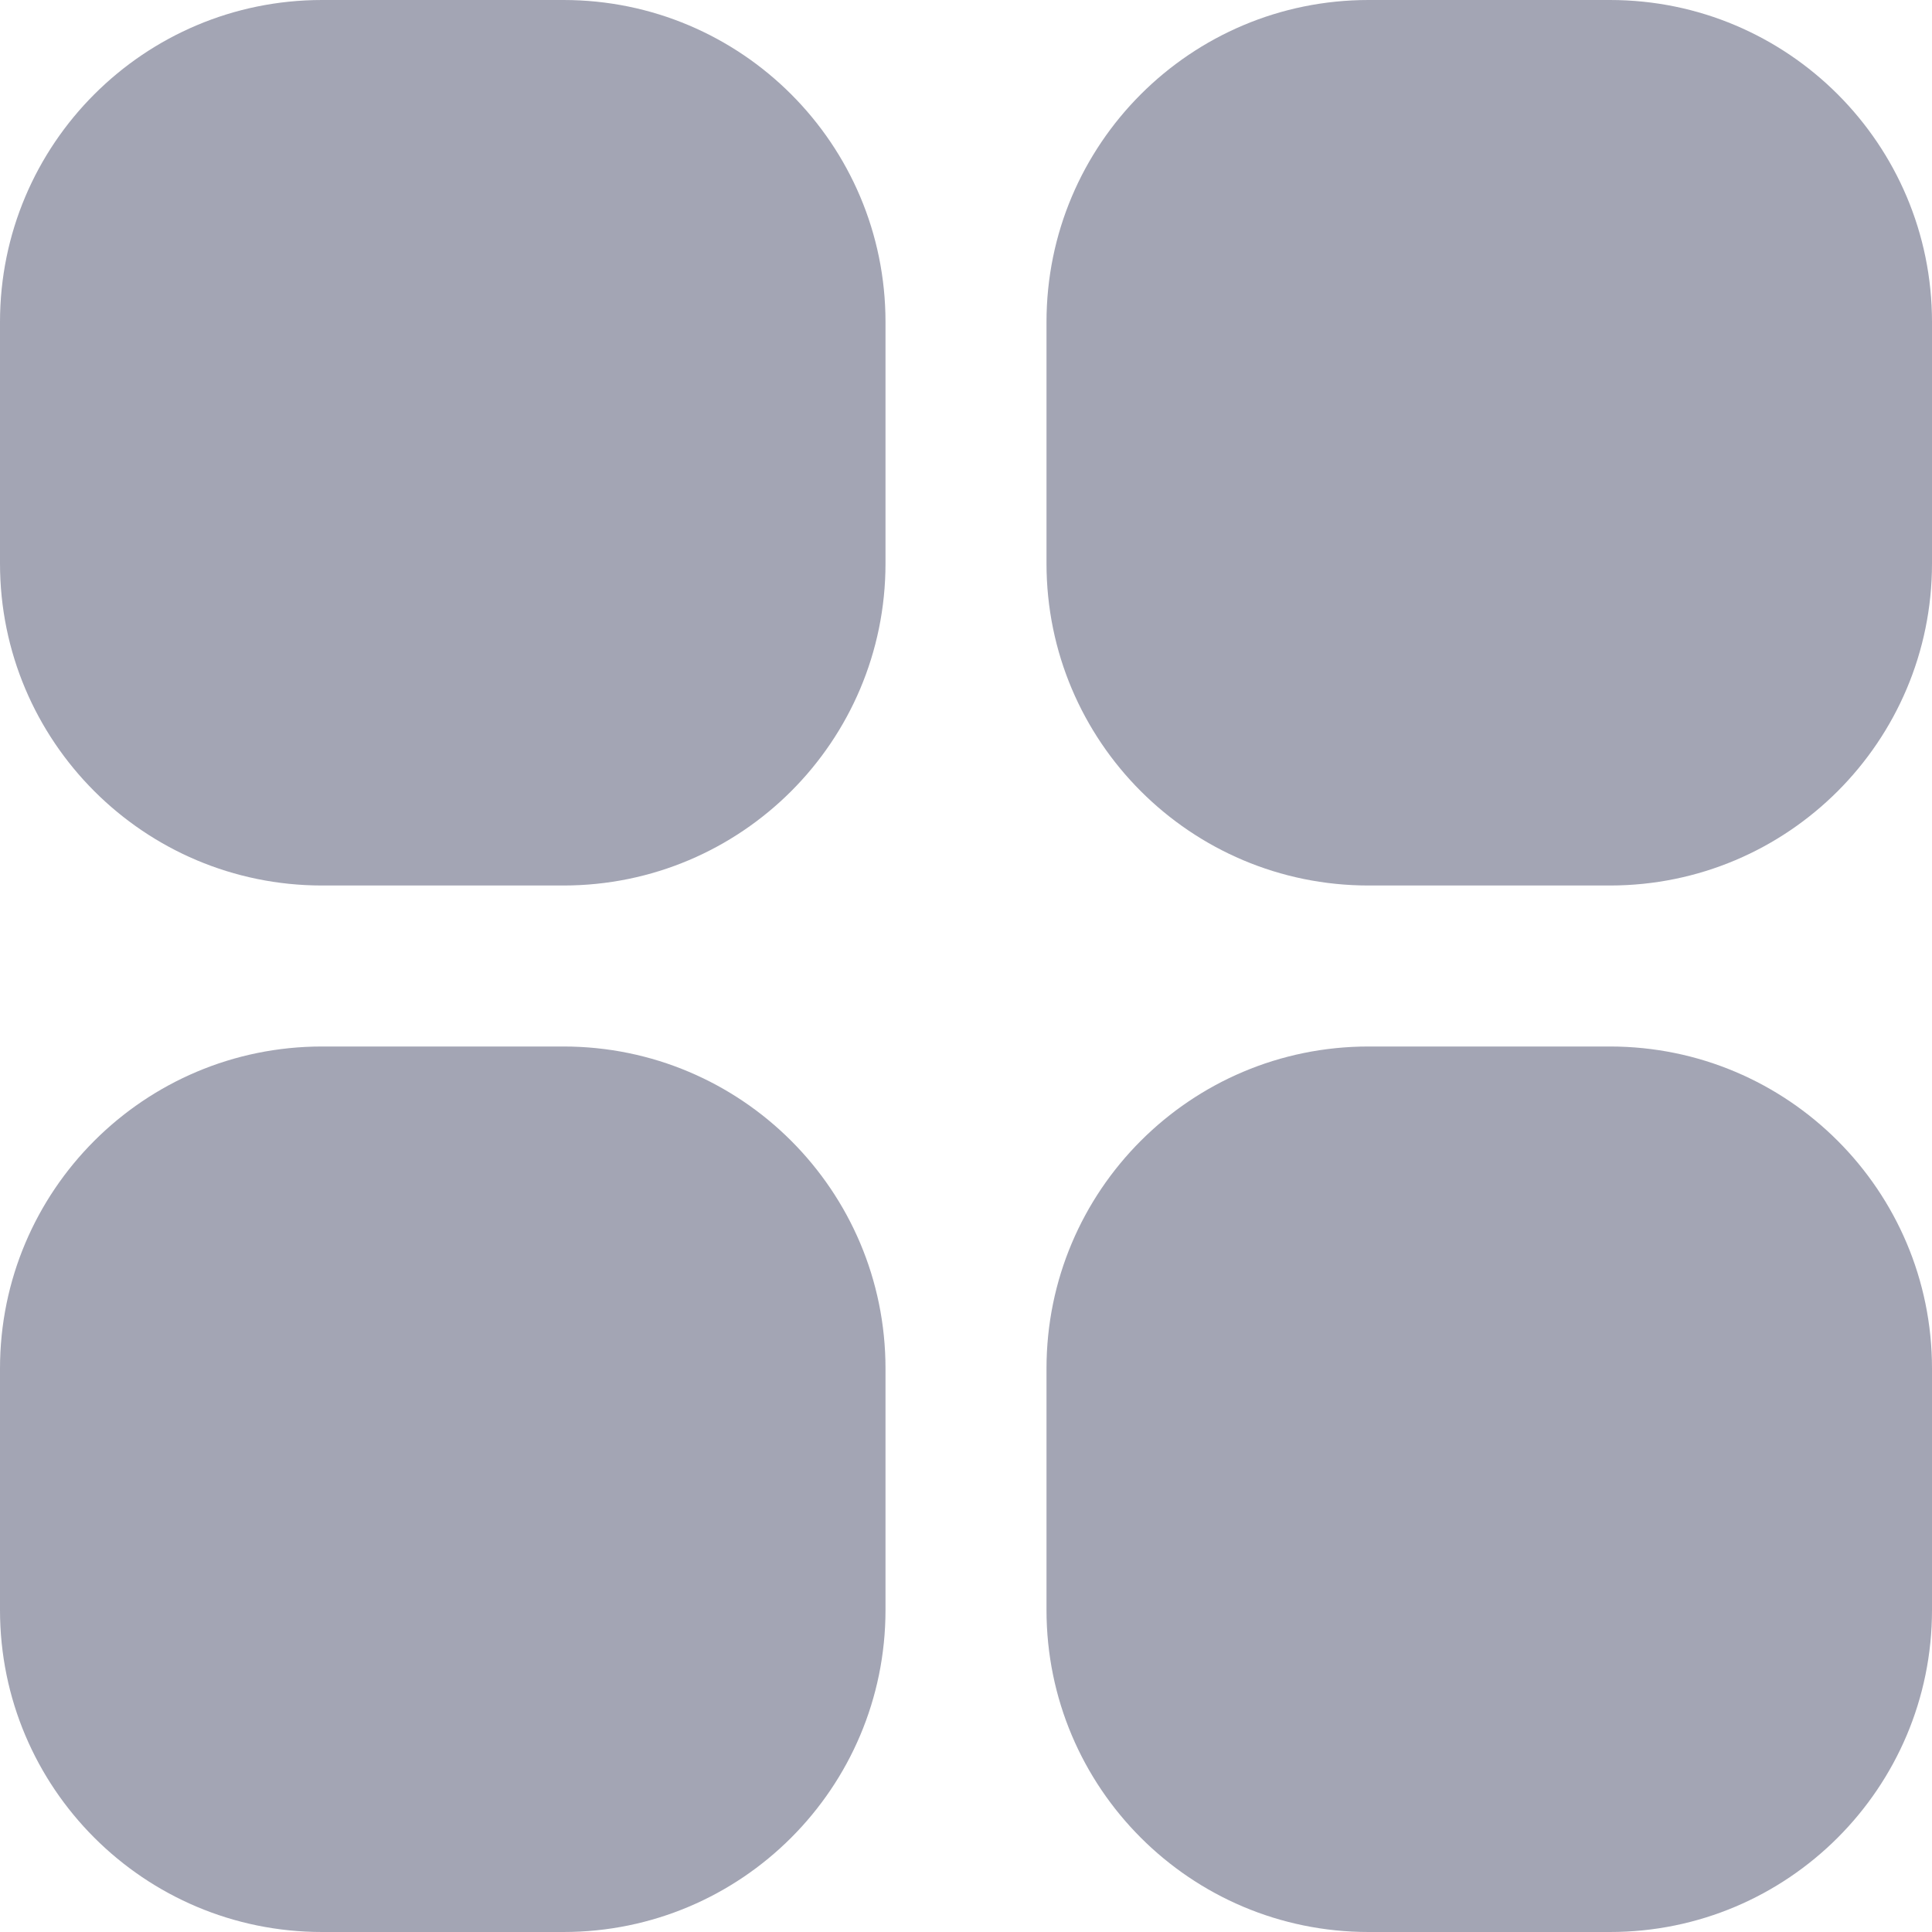 <svg width="18" height="18" viewBox="0 0 18 18" fill="none" xmlns="http://www.w3.org/2000/svg">
<g clip-path="url(#clip0_2377_1169)">
<path d="M3 0H5.25C6.907 0 8.25 1.343 8.25 3V5.25C8.25 6.907 6.907 8.25 5.25 8.25H3C1.343 8.25 0 6.907 0 5.25V3C0 1.343 1.343 0 3 0Z" fill="#A3A5B4"/>
<path d="M12.75 0H15C16.657 0 18 1.343 18 3V5.25C18 6.907 16.657 8.25 15 8.25H12.75C11.093 8.25 9.75 6.907 9.75 5.25V3C9.75 1.343 11.093 0 12.75 0Z" fill="#A3A5B4"/>
<path d="M3 9.75H5.25C6.907 9.75 8.25 11.093 8.25 12.75V15C8.25 16.657 6.907 18 5.25 18H3C1.343 18 0 16.657 0 15V12.75C0 11.093 1.343 9.75 3 9.75Z" fill="#A3A5B4"/>
<path d="M12.75 9.75H15C16.657 9.75 18 11.093 18 12.75V15C18 16.657 16.657 18 15 18H12.75C11.093 18 9.75 16.657 9.75 15V12.75C9.75 11.093 11.093 9.75 12.75 9.75Z" fill="#A3A5B4"/>
</g>
<defs>
<clipPath id="clip0_2377_1169">
<rect width="18" height="18" fill="white"/>
</clipPath>
</defs>
</svg>

